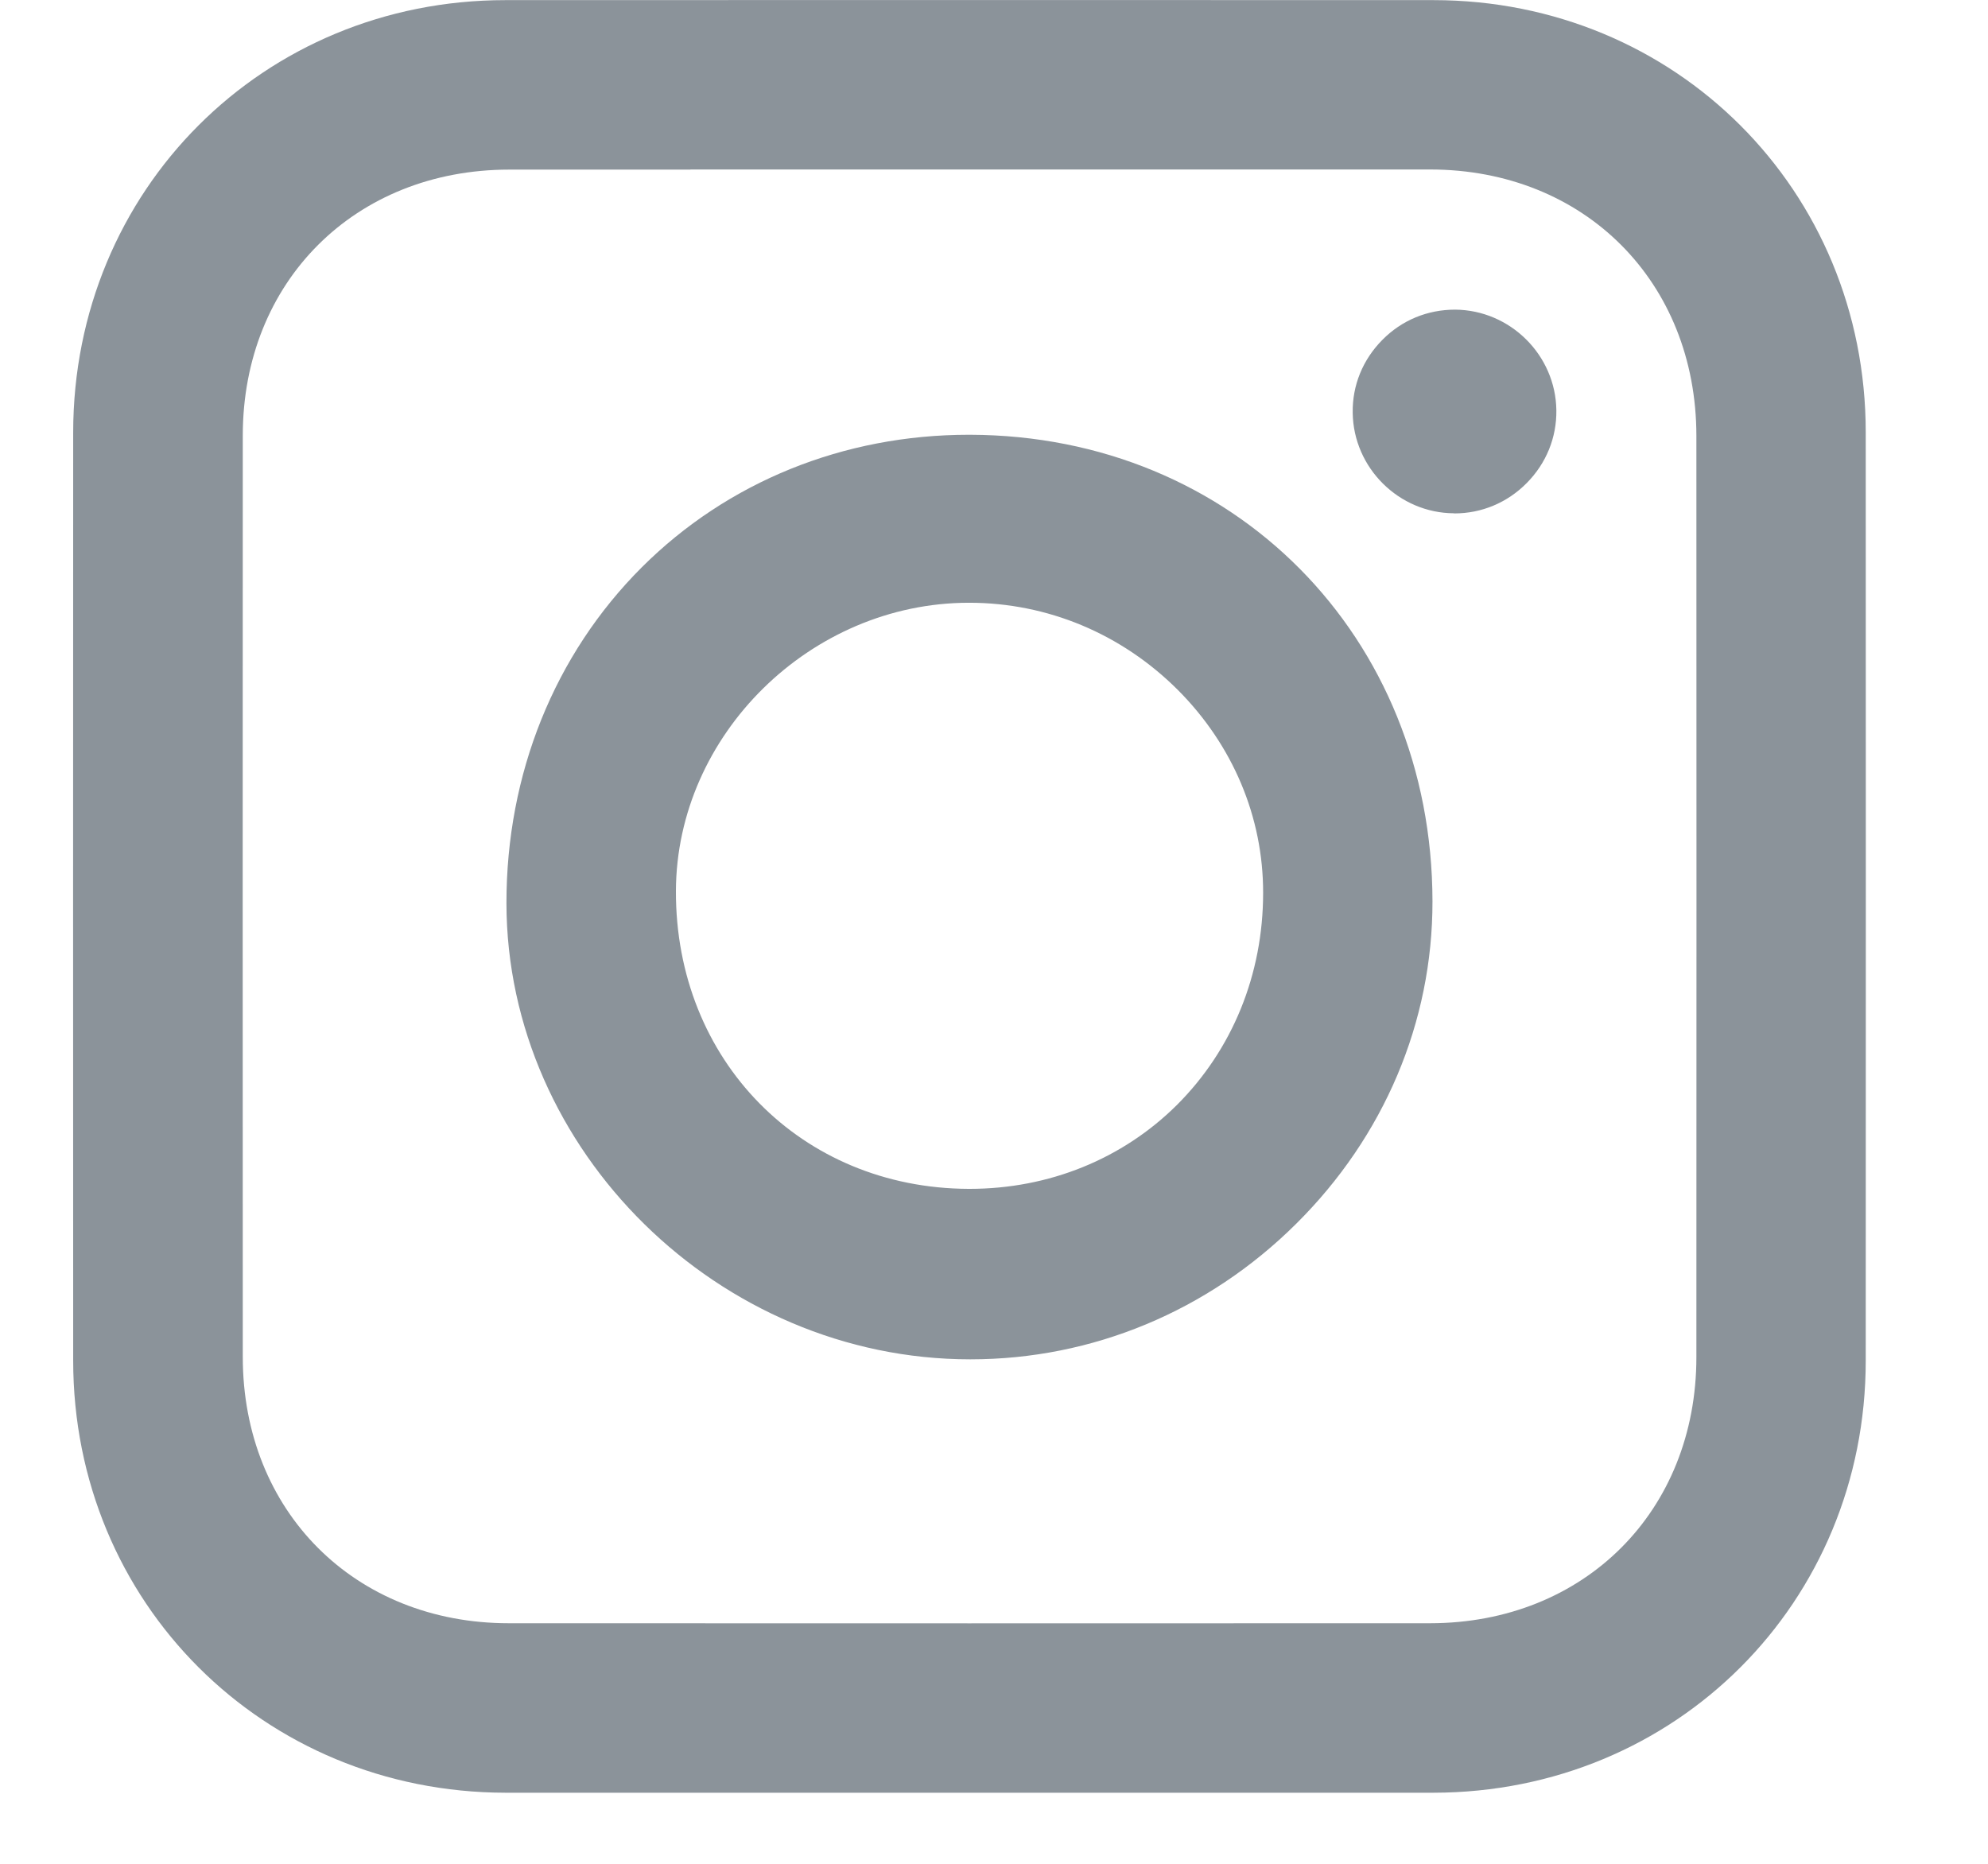 <svg width="16" height="15" viewBox="0 0 16 15" fill="none" xmlns="http://www.w3.org/2000/svg">
<path d="M11.538 0.001C9.049 -0 6.558 -0 4.068 0.001C2.118 0.001 0.59 1.53 0.589 3.48C0.588 5.97 0.588 8.459 0.589 10.95C0.589 12.897 2.118 14.425 4.068 14.428C4.922 14.428 5.775 14.428 6.629 14.428H7.775H8.943C9.332 14.428 9.722 14.428 10.111 14.428C10.586 14.428 11.063 14.428 11.538 14.428C13.488 14.425 15.016 12.897 15.016 10.95C15.017 8.459 15.017 5.97 15.016 3.48C15.016 1.53 13.486 0.002 11.538 0.001ZM5.557 1.364C5.936 1.364 6.315 1.364 6.694 1.364H7.831H8.956C9.807 1.364 10.66 1.364 11.511 1.364C12.751 1.365 13.652 2.267 13.653 3.507C13.654 5.979 13.654 8.45 13.653 10.922C13.653 12.162 12.751 13.063 11.51 13.064C9.039 13.065 6.566 13.065 4.095 13.064C2.855 13.064 1.954 12.162 1.954 10.921C1.953 8.449 1.953 5.978 1.954 3.505C1.954 2.267 2.856 1.366 4.097 1.365C4.584 1.365 5.071 1.365 5.558 1.365L5.557 1.364Z" fill="#8B939A"/>
<path d="M7.808 10.94H7.811C8.791 10.94 9.723 10.553 10.431 9.85C11.14 9.147 11.53 8.225 11.529 7.254C11.526 5.12 9.927 3.505 7.808 3.499H7.797C6.79 3.499 5.856 3.877 5.166 4.565C4.462 5.268 4.075 6.229 4.076 7.27C4.079 9.261 5.788 10.94 7.808 10.94ZM5.44 7.171C5.444 5.915 6.523 4.852 7.797 4.851H7.8C8.43 4.851 9.026 5.1 9.479 5.552C9.923 5.997 10.167 6.577 10.166 7.186C10.166 7.843 9.918 8.448 9.472 8.893C9.034 9.328 8.442 9.568 7.804 9.568H7.795C6.449 9.563 5.436 8.534 5.44 7.171Z" fill="#8B939A"/>
<path d="M11.701 4.132H11.706C11.924 4.132 12.131 4.046 12.287 3.888C12.445 3.729 12.529 3.521 12.526 3.301C12.52 2.857 12.154 2.495 11.711 2.492C11.488 2.492 11.282 2.577 11.126 2.735C10.968 2.894 10.883 3.102 10.887 3.323C10.893 3.766 11.259 4.129 11.702 4.131L11.701 4.132Z" fill="#8B939A"/>
</svg>
